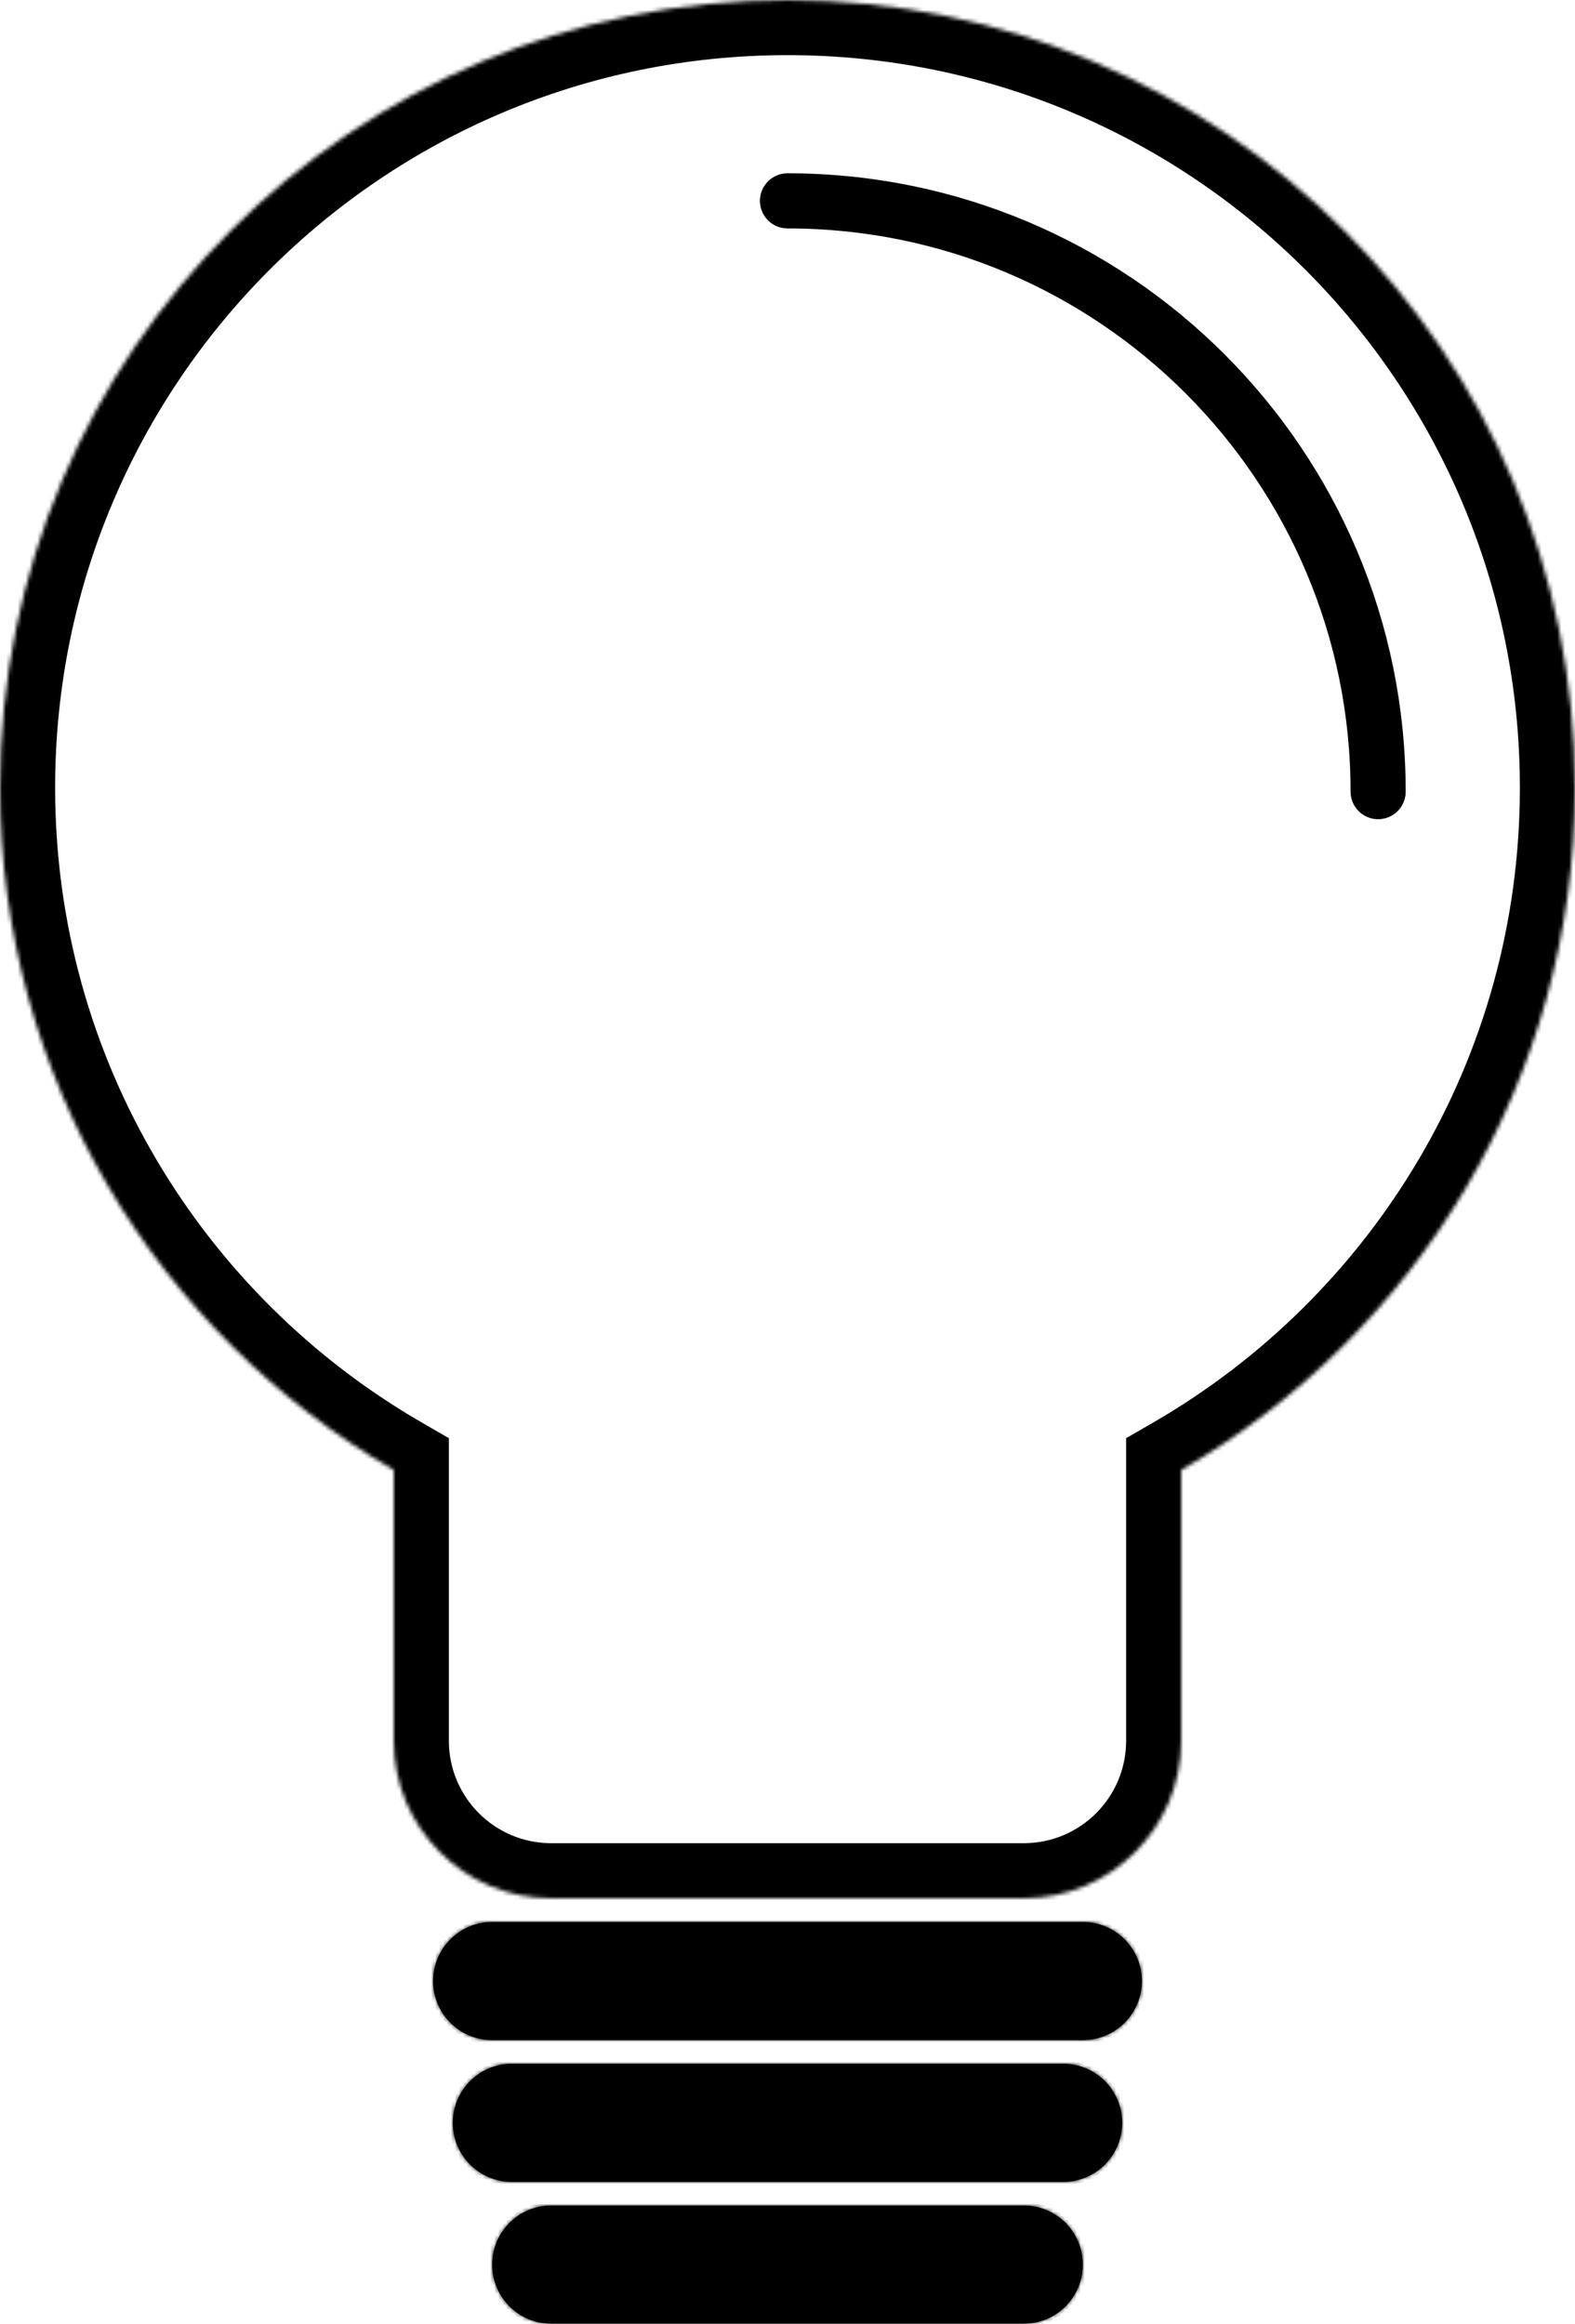 <svg width="400" height="590" viewBox="0 0 400 590" fill="none" xmlns="http://www.w3.org/2000/svg">
<mask id="path-1-inside-1" fill="white">
<path fill-rule="evenodd" clip-rule="evenodd" d="M300 373.244C359.78 338.663 400 274.028 400 200C400 89.543 310.457 0 200 0C89.543 0 0 89.543 0 200C0 274.028 40.22 338.663 100 373.244V442C100 464.091 117.909 482 140 482H260C282.091 482 300 464.091 300 442V373.244Z"/>
</mask>
<path d="M300 373.244L292.99 361.125L286 365.168V373.244H300ZM100 373.244H114V365.168L107.01 361.125L100 373.244ZM386 200C386 268.829 348.622 328.944 292.99 361.125L307.01 385.362C370.938 348.382 414 279.228 414 200H386ZM200 14C302.725 14 386 97.275 386 200H414C414 81.811 318.189 -14 200 -14V14ZM14 200C14 97.275 97.275 14 200 14V-14C81.811 -14 -14 81.811 -14 200H14ZM107.01 361.125C51.378 328.944 14 268.829 14 200H-14C-14 279.228 29.062 348.382 92.99 385.362L107.01 361.125ZM114 442V373.244H86V442H114ZM140 468C125.641 468 114 456.359 114 442H86C86 471.823 110.177 496 140 496V468ZM260 468H140V496H260V468ZM286 442C286 456.359 274.359 468 260 468V496C289.823 496 314 471.823 314 442H286ZM286 373.244V442H314V373.244H286Z" fill="black" mask="url(#path-1-inside-1)"/>
<path d="M350 201C350 118.157 282.843 51 200 51" stroke="black" stroke-width="14" stroke-linecap="round"/>
<mask id="path-4-inside-2" fill="white">
<path fill-rule="evenodd" clip-rule="evenodd" d="M110 503C110 494.716 116.716 488 125 488H275C283.284 488 290 494.716 290 503C290 511.284 283.284 518 275 518H125C116.716 518 110 511.284 110 503ZM115 539C115 530.716 121.716 524 130 524H270C278.284 524 285 530.716 285 539C285 547.284 278.284 554 270 554H130C121.716 554 115 547.284 115 539ZM140 560C131.716 560 125 566.716 125 575C125 583.284 131.716 590 140 590H260C268.284 590 275 583.284 275 575C275 566.716 268.284 560 260 560H140Z"/>
</mask>
<path fill-rule="evenodd" clip-rule="evenodd" d="M110 503C110 494.716 116.716 488 125 488H275C283.284 488 290 494.716 290 503C290 511.284 283.284 518 275 518H125C116.716 518 110 511.284 110 503ZM115 539C115 530.716 121.716 524 130 524H270C278.284 524 285 530.716 285 539C285 547.284 278.284 554 270 554H130C121.716 554 115 547.284 115 539ZM140 560C131.716 560 125 566.716 125 575C125 583.284 131.716 590 140 590H260C268.284 590 275 583.284 275 575C275 566.716 268.284 560 260 560H140Z" fill="black"/>
<path d="M125 474C108.984 474 96 486.984 96 503H124C124 502.448 124.448 502 125 502V474ZM275 474H125V502H275V474ZM304 503C304 486.984 291.016 474 275 474V502C275.552 502 276 502.448 276 503H304ZM275 532C291.016 532 304 519.016 304 503H276C276 503.552 275.552 504 275 504V532ZM125 532H275V504H125V532ZM96 503C96 519.016 108.984 532 125 532V504C124.448 504 124 503.552 124 503H96ZM130 510C113.984 510 101 522.984 101 539H129C129 538.448 129.448 538 130 538V510ZM270 510H130V538H270V510ZM299 539C299 522.984 286.016 510 270 510V538C270.552 538 271 538.448 271 539H299ZM270 568C286.016 568 299 555.016 299 539H271C271 539.552 270.552 540 270 540V568ZM130 568H270V540H130V568ZM101 539C101 555.016 113.984 568 130 568V540C129.448 540 129 539.552 129 539H101ZM139 575C139 574.448 139.448 574 140 574V546C123.984 546 111 558.984 111 575H139ZM140 576C139.448 576 139 575.552 139 575H111C111 591.016 123.984 604 140 604V576ZM260 576H140V604H260V576ZM261 575C261 575.552 260.552 576 260 576V604C276.016 604 289 591.016 289 575H261ZM260 574C260.552 574 261 574.448 261 575H289C289 558.984 276.016 546 260 546V574ZM140 574H260V546H140V574Z" fill="black" mask="url(#path-4-inside-2)"/>
</svg>

